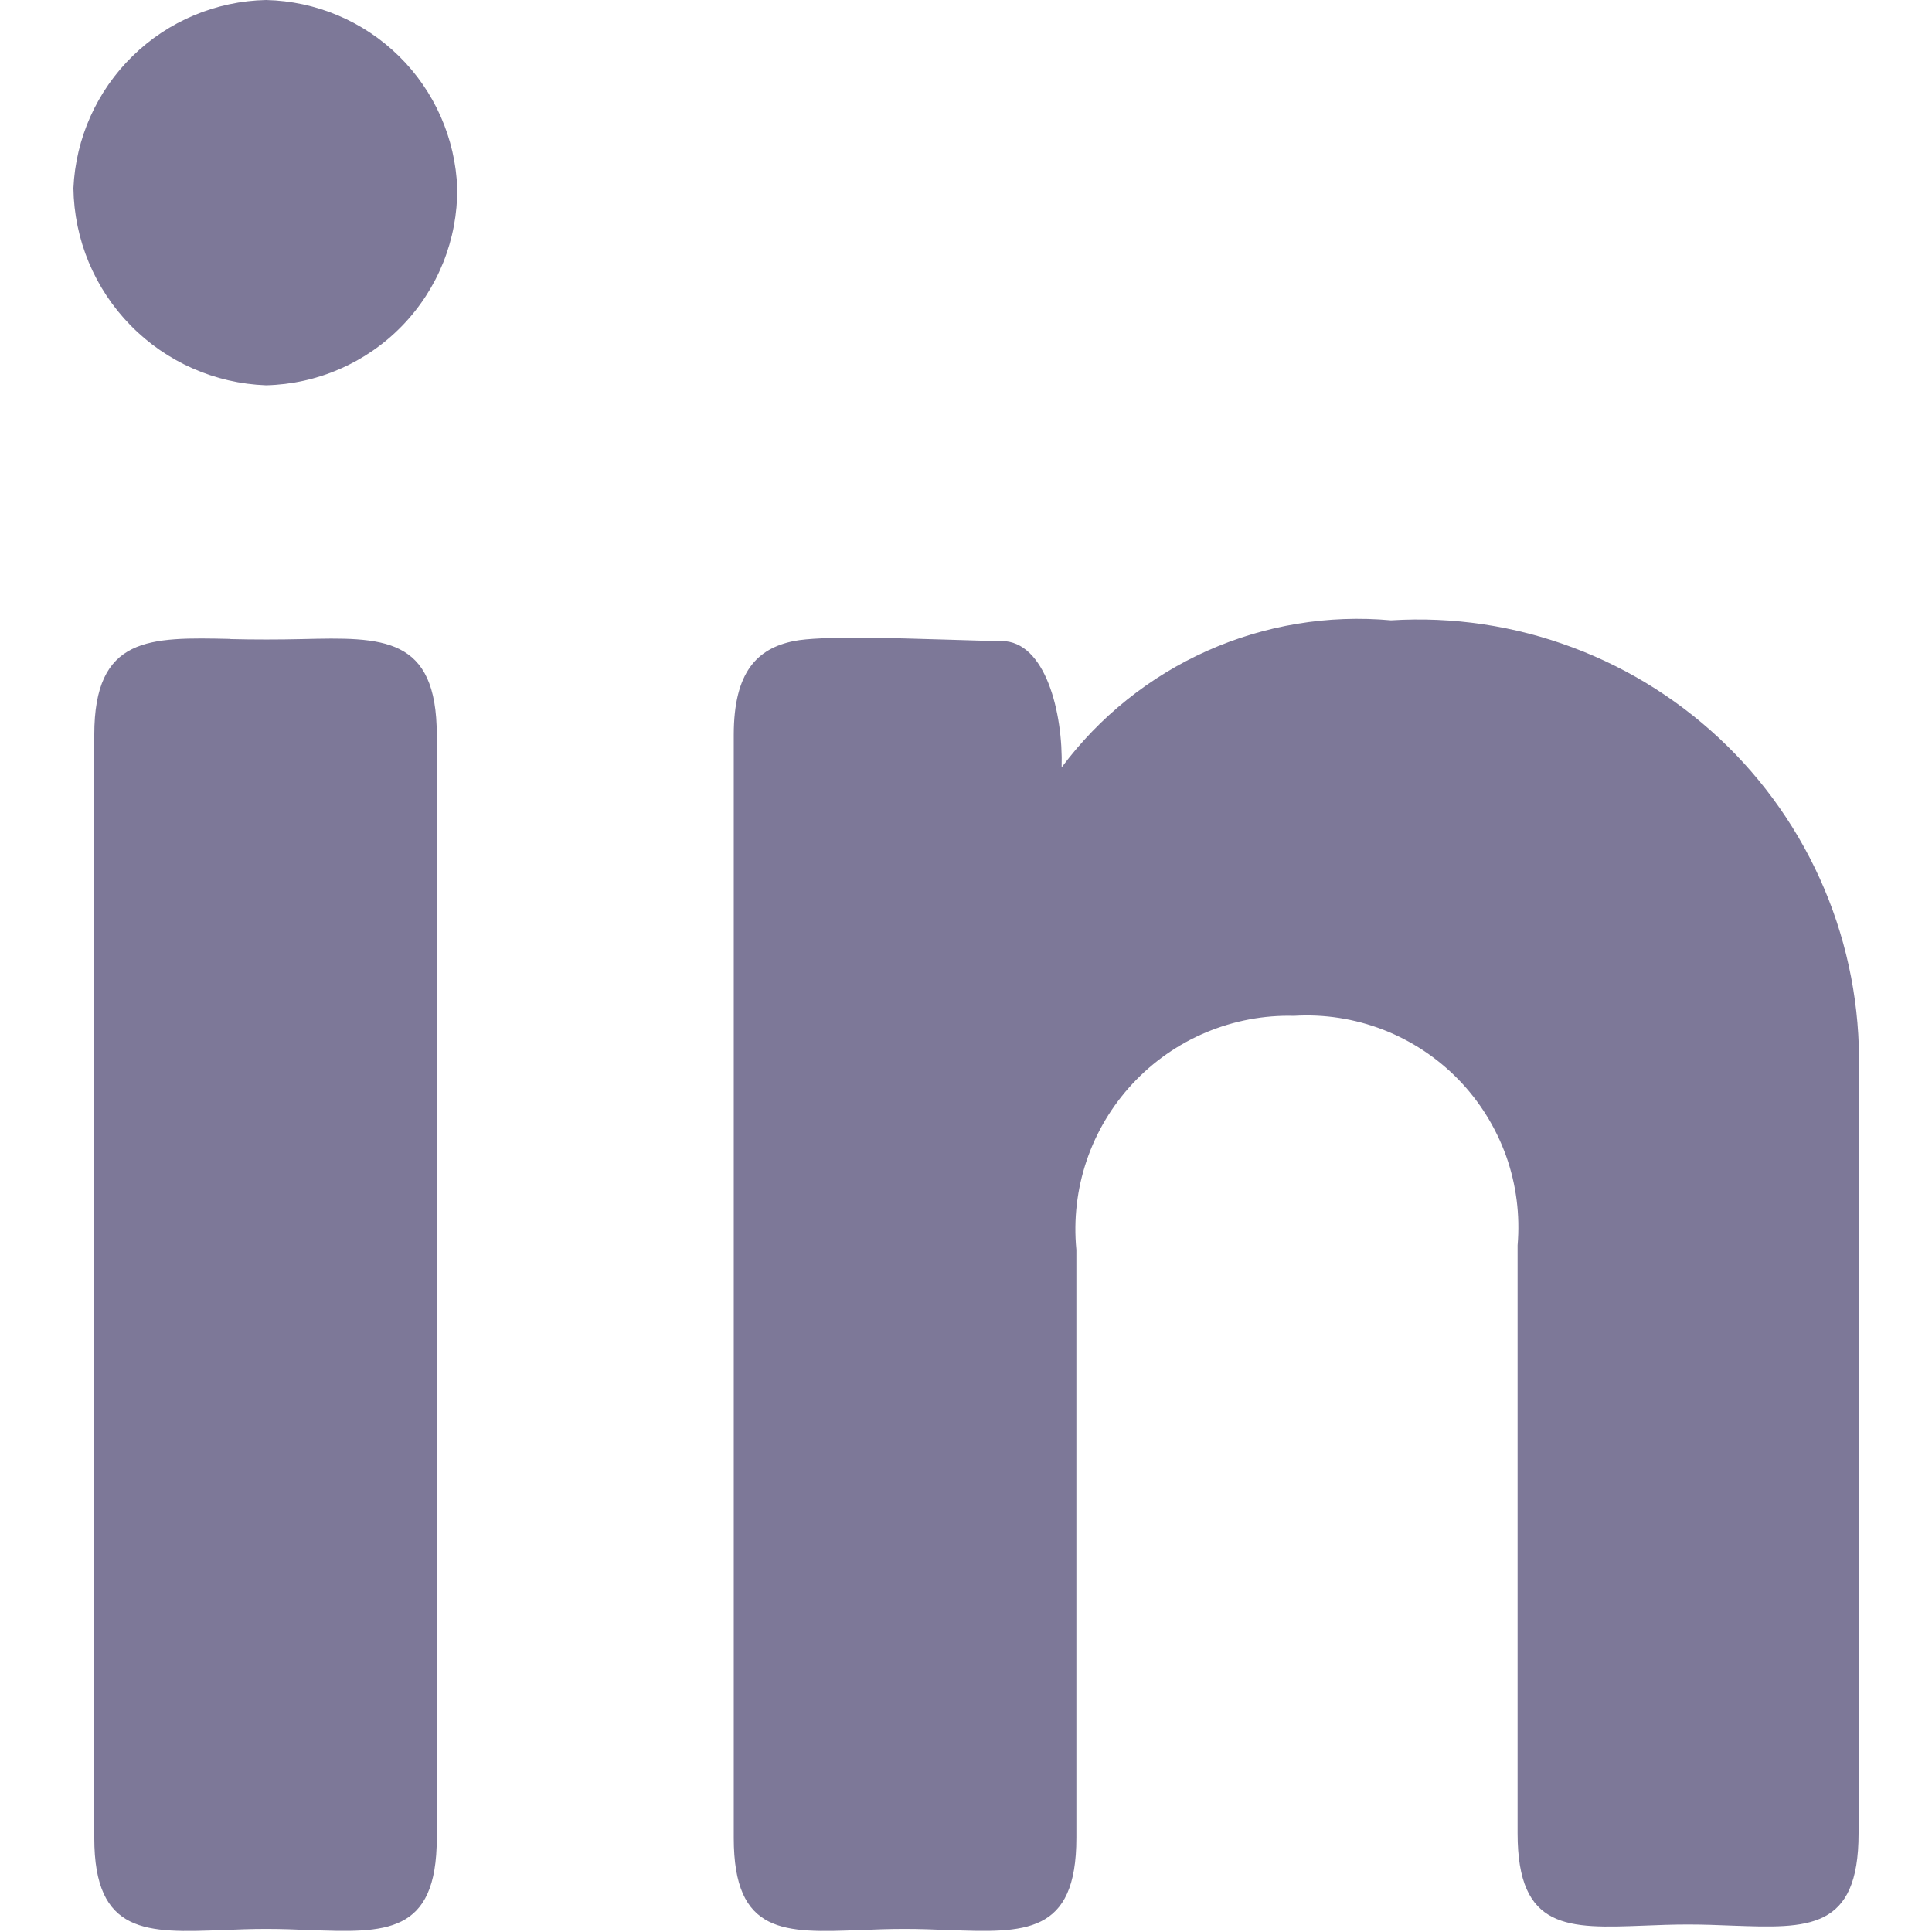<svg width="24" height="24" viewBox="0 0 24 24" fill="none" xmlns="http://www.w3.org/2000/svg">
<path fill-rule="evenodd" clip-rule="evenodd" d="M4.994 4.049C5.44 3.59 5.685 2.976 5.68 2.338C5.657 1.719 5.398 1.132 4.957 0.698C4.515 0.263 3.925 0.014 3.305 0C2.684 0.013 2.091 0.262 1.647 0.696C1.202 1.131 0.94 1.718 0.912 2.338C0.921 2.975 1.174 3.585 1.62 4.04C2.065 4.496 2.669 4.763 3.305 4.786C3.943 4.771 4.549 4.507 4.994 4.049ZM2.863 7.937C1.857 7.915 1.171 7.899 1.171 9.13V22.831C1.171 24.036 1.826 24.012 2.769 23.976C2.94 23.969 3.12 23.962 3.307 23.962C3.496 23.962 3.676 23.969 3.845 23.976C4.785 24.01 5.426 24.036 5.426 22.831V9.132C5.426 7.901 4.754 7.915 3.753 7.939C3.456 7.946 3.159 7.946 2.863 7.939V7.937ZM9.864 7.963C9.408 8.054 9.115 8.345 9.115 9.13V22.831C9.115 24.036 9.744 24.012 10.689 23.976C10.86 23.969 11.043 23.962 11.234 23.962C11.426 23.962 11.607 23.969 11.781 23.976C12.73 24.01 13.371 24.036 13.371 22.831V15.525C13.335 15.151 13.378 14.774 13.498 14.419C13.618 14.063 13.813 13.737 14.068 13.463C14.324 13.188 14.635 12.97 14.981 12.825C15.327 12.68 15.7 12.609 16.075 12.619C16.452 12.596 16.829 12.655 17.181 12.791C17.534 12.928 17.852 13.138 18.116 13.409C18.379 13.679 18.581 14.004 18.709 14.359C18.836 14.715 18.884 15.094 18.852 15.47V22.774C18.852 23.981 19.48 23.957 20.424 23.921C20.596 23.914 20.779 23.907 20.969 23.907C21.161 23.907 21.343 23.914 21.516 23.921C22.461 23.955 23.088 23.981 23.088 22.776V13.423C23.123 12.655 22.996 11.888 22.716 11.173C22.435 10.457 22.007 9.808 21.459 9.269C20.911 8.73 20.256 8.312 19.536 8.043C18.816 7.773 18.047 7.658 17.28 7.706C16.499 7.635 15.712 7.765 14.996 8.085C14.279 8.405 13.657 8.904 13.188 9.533C13.207 8.858 12.988 7.963 12.441 7.963C12.283 7.963 12.041 7.954 11.767 7.946C11.081 7.925 10.19 7.898 9.864 7.963Z" fill="#7D7898"/>
</svg>
